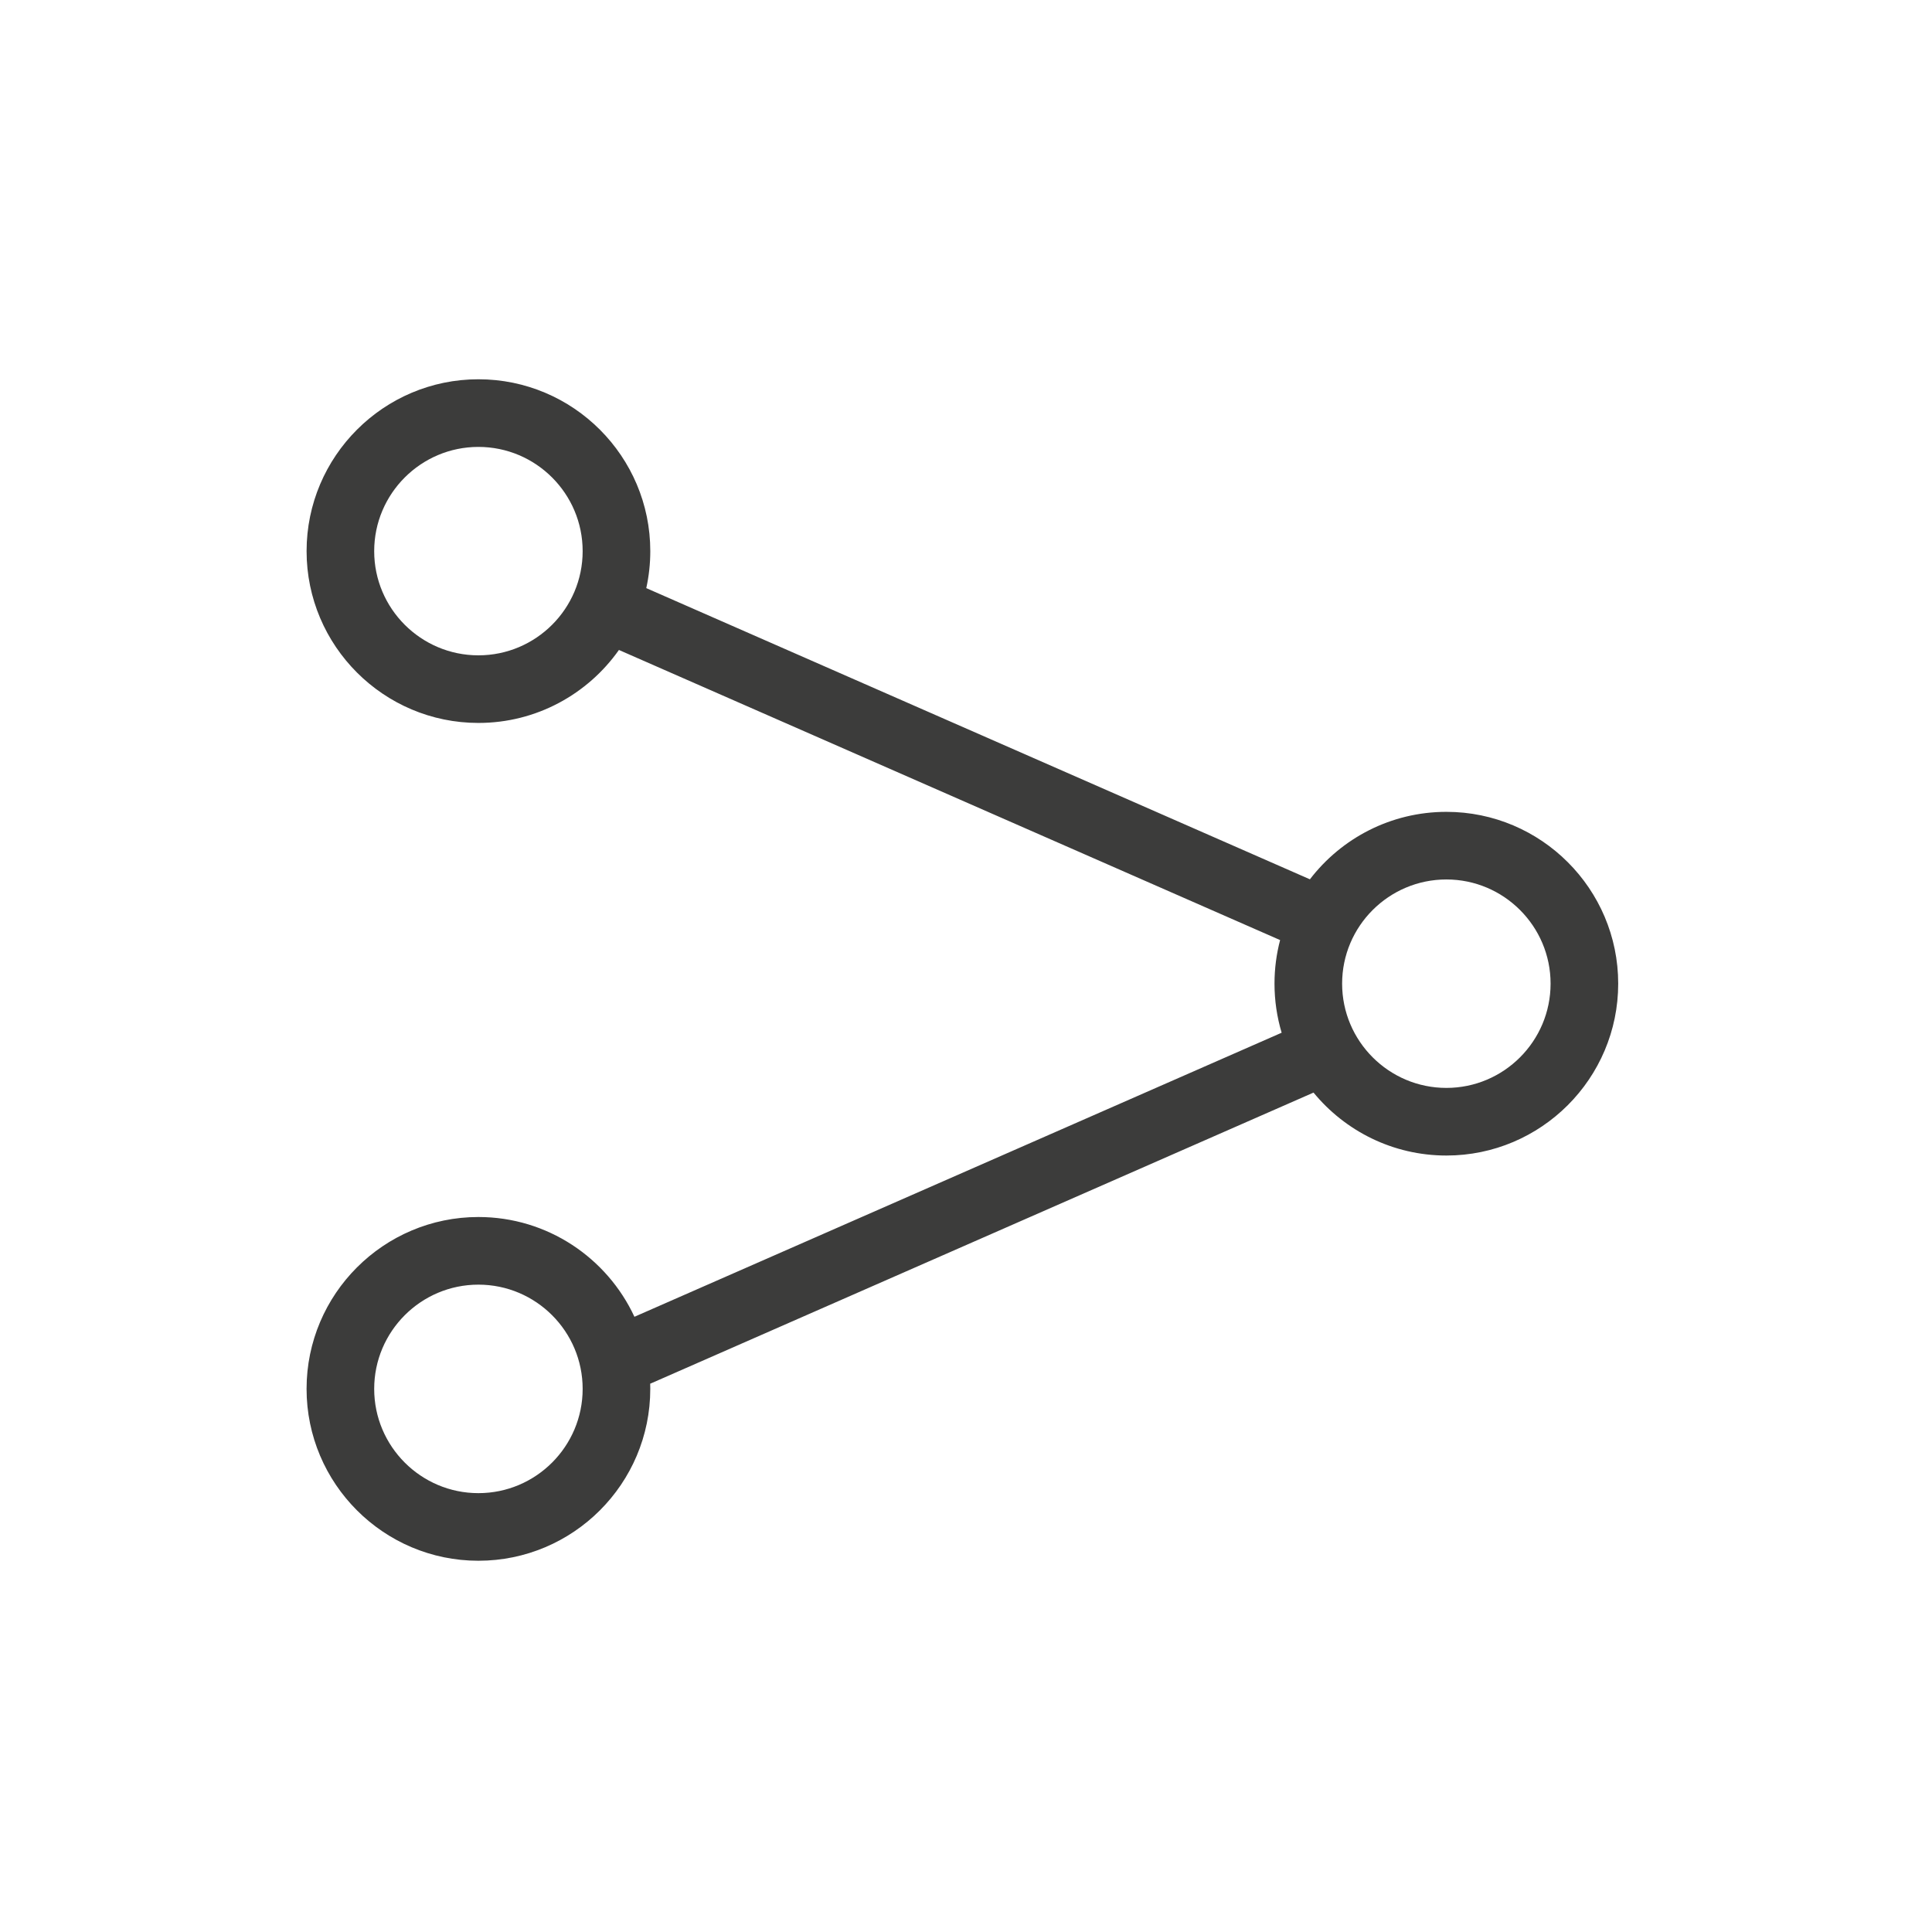 <?xml version="1.0" encoding="utf-8"?>
<!-- Generator: Adobe Illustrator 16.0.0, SVG Export Plug-In . SVG Version: 6.00 Build 0)  -->
<!DOCTYPE svg PUBLIC "-//W3C//DTD SVG 1.1//EN" "http://www.w3.org/Graphics/SVG/1.1/DTD/svg11.dtd">
<svg version="1.1" id="Layer_1" xmlns="http://www.w3.org/2000/svg" xmlns:xlink="http://www.w3.org/1999/xlink" x="0px" y="0px"
	 width="100px" height="100px" viewBox="0 0 100 100" enable-background="new 0 0 100 100" xml:space="preserve">
<g>
	<path fill="#3C3C3B" d="M24.762,80.784c-4.904,0-8.894-3.99-8.894-8.896s3.99-8.896,8.894-8.896c3.574,0,6.662,2.118,8.076,5.164
		l33.5-14.703c-0.241-0.806-0.37-1.658-0.37-2.541c0-0.779,0.101-1.534,0.29-2.254L32.036,33.642
		c-1.612,2.283-4.271,3.777-7.273,3.777c-4.904,0-8.894-3.989-8.894-8.892c0-4.905,3.99-8.896,8.894-8.896
		c4.906,0,8.896,3.991,8.896,8.896c0,0.657-0.072,1.297-0.208,1.914l34.35,15.072c1.627-2.122,4.188-3.492,7.064-3.492
		c4.903,0,8.893,3.989,8.893,8.892c0,4.906-3.989,8.897-8.893,8.897c-2.768,0-5.244-1.271-6.877-3.258L33.737,71.585
		c-0.027,0.012-0.055,0.023-0.083,0.034c0.002,0.09,0.004,0.179,0.004,0.27C33.659,76.794,29.668,80.784,24.762,80.784z
		 M24.762,66.493c-2.974,0-5.394,2.421-5.394,5.396c0,2.976,2.42,5.396,5.394,5.396c2.976,0,5.396-2.42,5.396-5.396
		C30.159,68.914,27.738,66.493,24.762,66.493z M74.865,45.521c-2.977,0-5.397,2.418-5.397,5.392c0,2.977,2.421,5.397,5.397,5.397
		c2.974,0,5.393-2.421,5.393-5.397C80.258,47.94,77.839,45.521,74.865,45.521z M24.762,23.132c-2.974,0-5.394,2.42-5.394,5.396
		c0,2.973,2.42,5.392,5.394,5.392c2.976,0,5.396-2.418,5.396-5.392C30.159,25.552,27.738,23.132,24.762,23.132z"/>
</g>
</svg>
